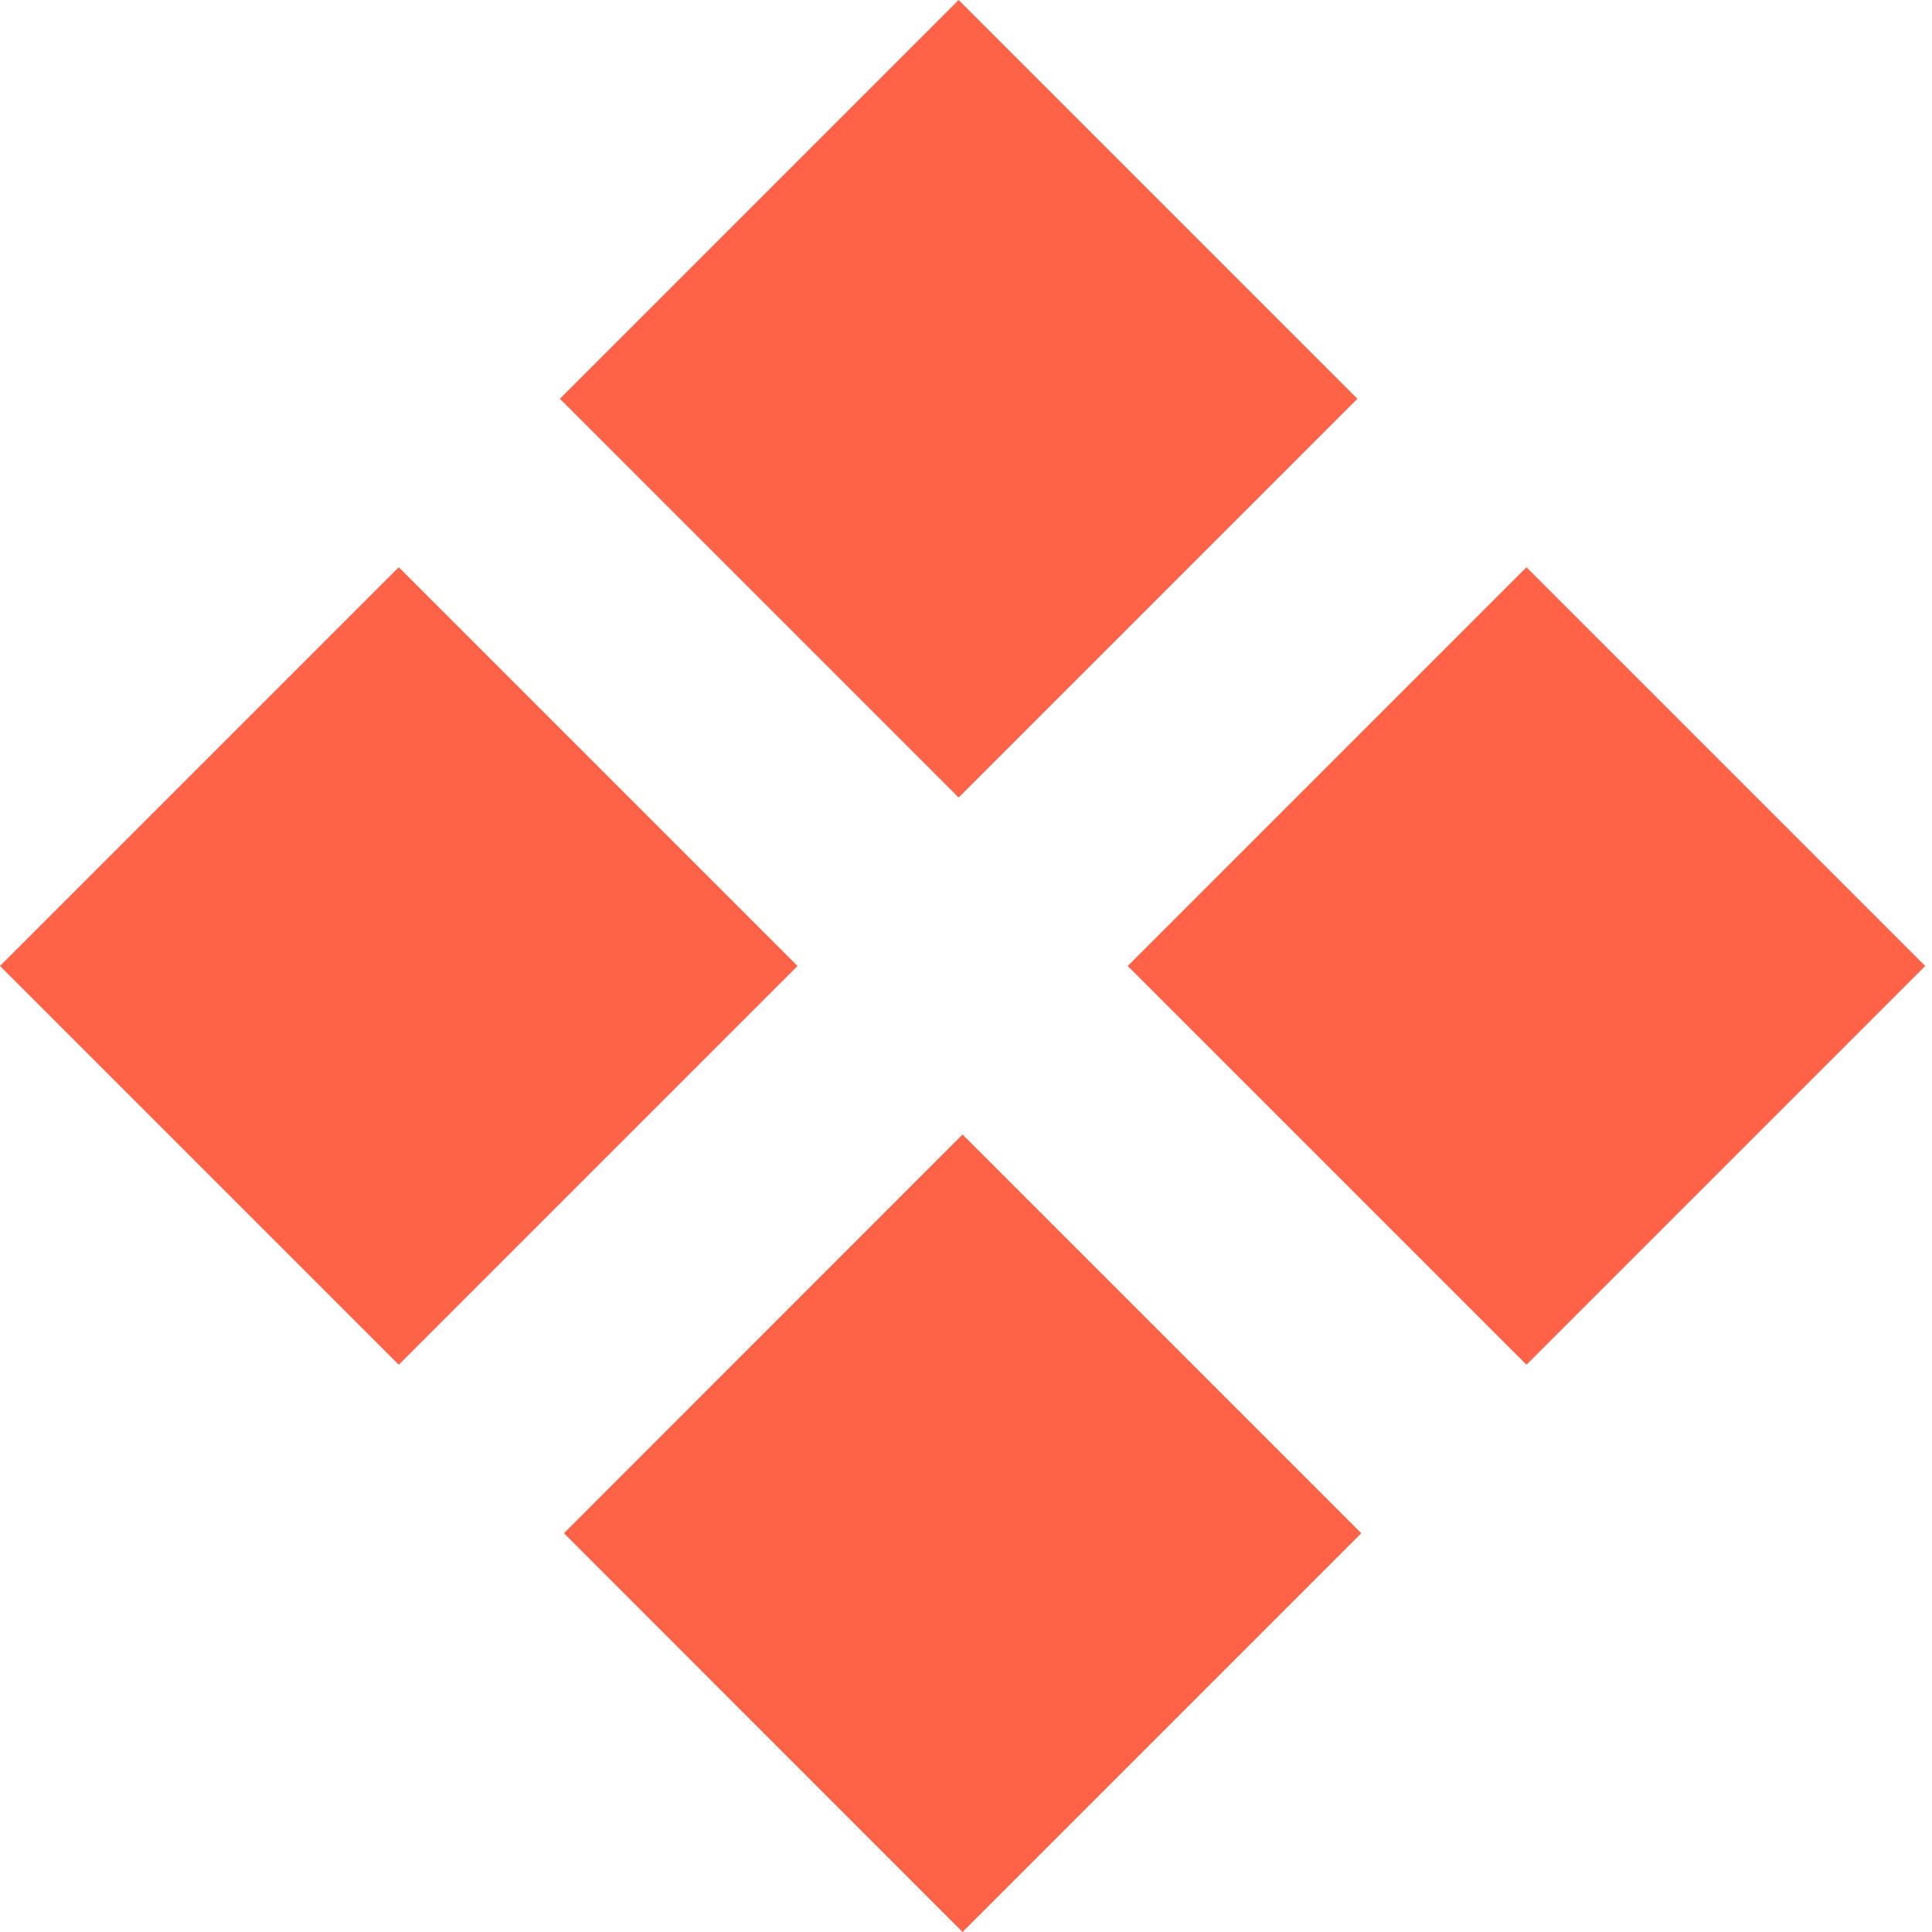 <svg width="10" height="10" viewBox="0 0 10 10" fill="none" xmlns="http://www.w3.org/2000/svg">
<path fill-rule="evenodd" clip-rule="evenodd" d="M4.962 0L2.898 2.064L4.962 4.128L7.026 2.064L4.962 0ZM4.982 5.872L2.919 7.936L4.982 10L7.046 7.936L4.982 5.872ZM5.837 5L7.901 2.936L9.965 5L7.901 7.064L5.837 5ZM2.064 2.936L0 5L2.064 7.064L4.128 5L2.064 2.936Z" fill="#FF6347"/>
</svg>
